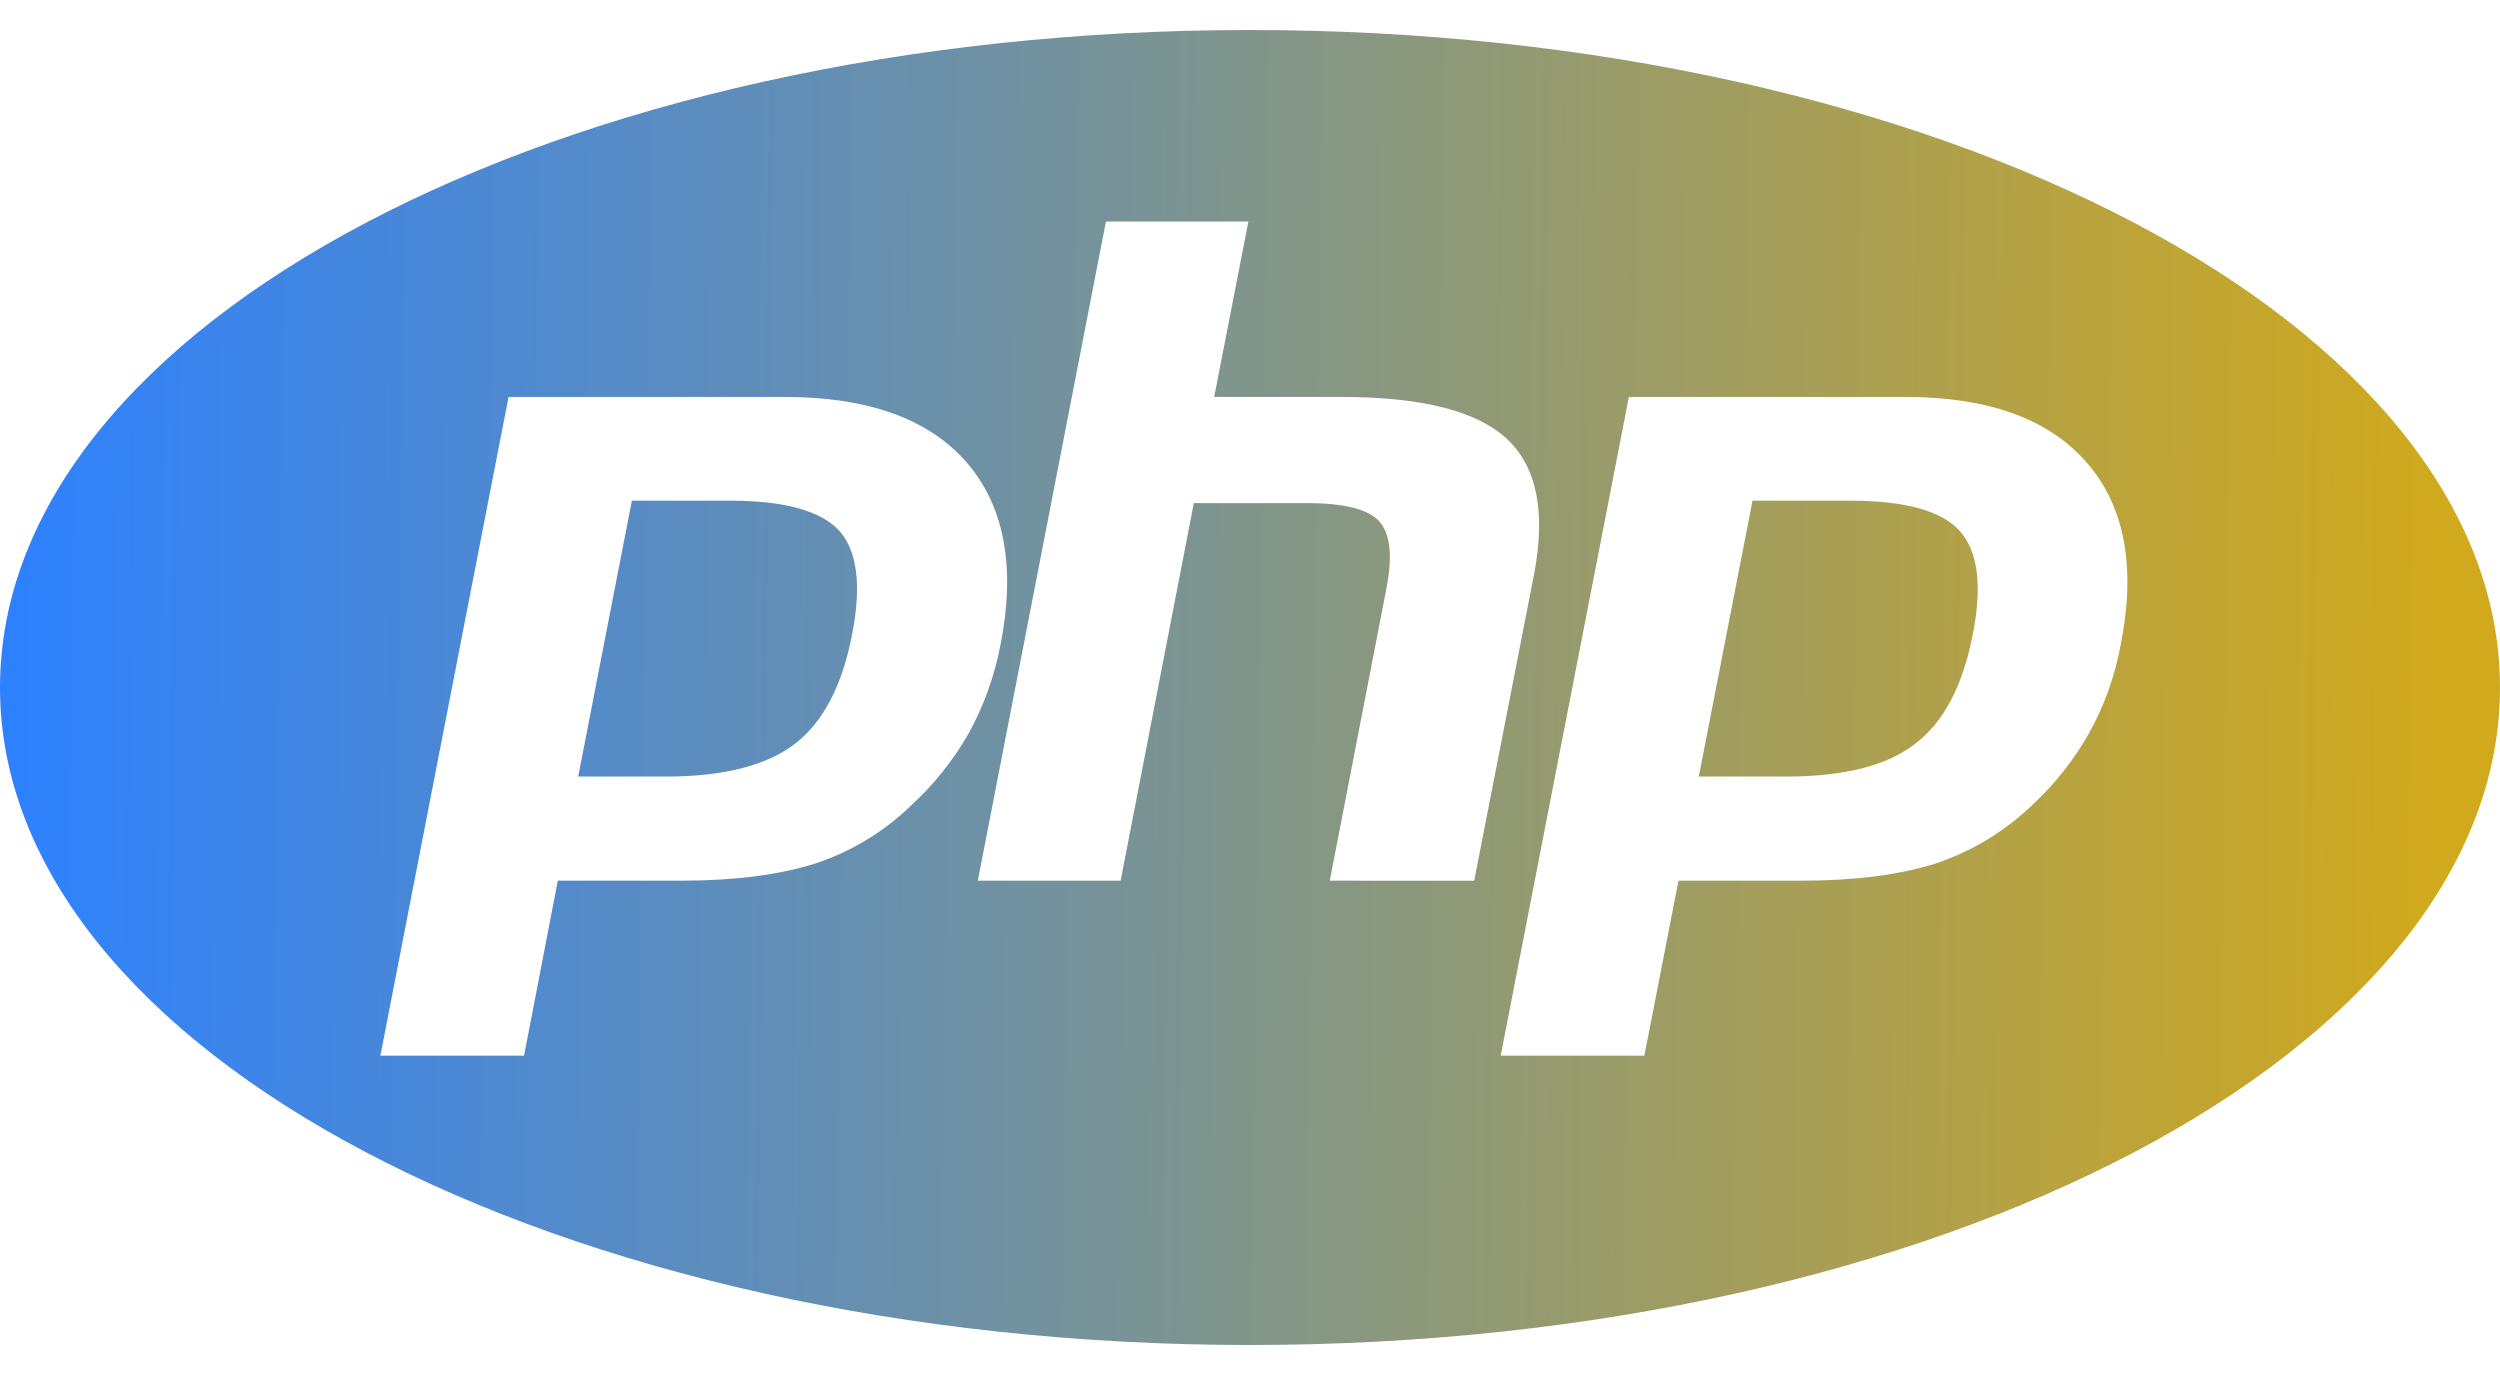 <svg width="40" height="22" viewBox="0 0 40 22" fill="none" xmlns="http://www.w3.org/2000/svg">
<path d="M11.686 8.011H10.11L9.251 12.425H10.651C11.575 12.425 12.265 12.25 12.721 11.899C13.17 11.554 13.476 10.967 13.633 10.154C13.787 9.372 13.716 8.819 13.431 8.494C13.137 8.175 12.557 8.011 11.686 8.011ZM20 0.48C8.951 0.48 0 5.194 0 11C0 16.806 8.951 21.52 20 21.52C31.049 21.52 40 16.806 40 11C40 5.194 31.049 0.48 20 0.48ZM14.564 12.901C14.131 13.317 13.61 13.63 13.04 13.818C12.48 13.994 11.765 14.091 10.899 14.091H8.925L8.385 16.891H6.086L8.137 6.351H12.551C13.88 6.351 14.85 6.696 15.461 7.392C16.067 8.089 16.256 9.066 16.008 10.316C15.914 10.811 15.743 11.288 15.501 11.73C15.252 12.167 14.935 12.563 14.562 12.901H14.564ZM21.276 14.091L22.181 9.425C22.285 8.896 22.246 8.534 22.062 8.336C21.887 8.147 21.503 8.05 20.918 8.05H19.101L17.93 14.091H15.645L17.695 3.545H19.974L19.427 6.351H21.459C22.742 6.351 23.62 6.572 24.102 7.015C24.591 7.465 24.734 8.186 24.546 9.184L23.587 14.092L21.276 14.091ZM33.931 10.316C33.841 10.812 33.67 11.29 33.425 11.73C33.178 12.167 32.864 12.562 32.494 12.901C32.057 13.315 31.535 13.628 30.964 13.818C30.404 13.994 29.688 14.091 28.823 14.091H26.856L26.31 16.891H24.011L26.062 6.351H30.476C31.805 6.351 32.775 6.696 33.386 7.4C33.992 8.09 34.18 9.066 33.931 10.316ZM29.61 8.011H28.04L27.181 12.425H28.575C29.505 12.425 30.195 12.25 30.645 11.899C31.1 11.554 31.406 10.967 31.564 10.154C31.719 9.372 31.648 8.819 31.354 8.494C31.069 8.175 30.483 8.011 29.61 8.011Z" fill="url(#paint0_linear_1_172)"/>
<defs>
<linearGradient id="paint0_linear_1_172" x1="1.29676e-07" y1="15.899" x2="38.996" y2="16.418" gradientUnits="userSpaceOnUse">
<stop stop-color="#2D81FF"/>
<stop offset="1" stop-color="#D1A91C"/>
</linearGradient>
</defs>
</svg>
